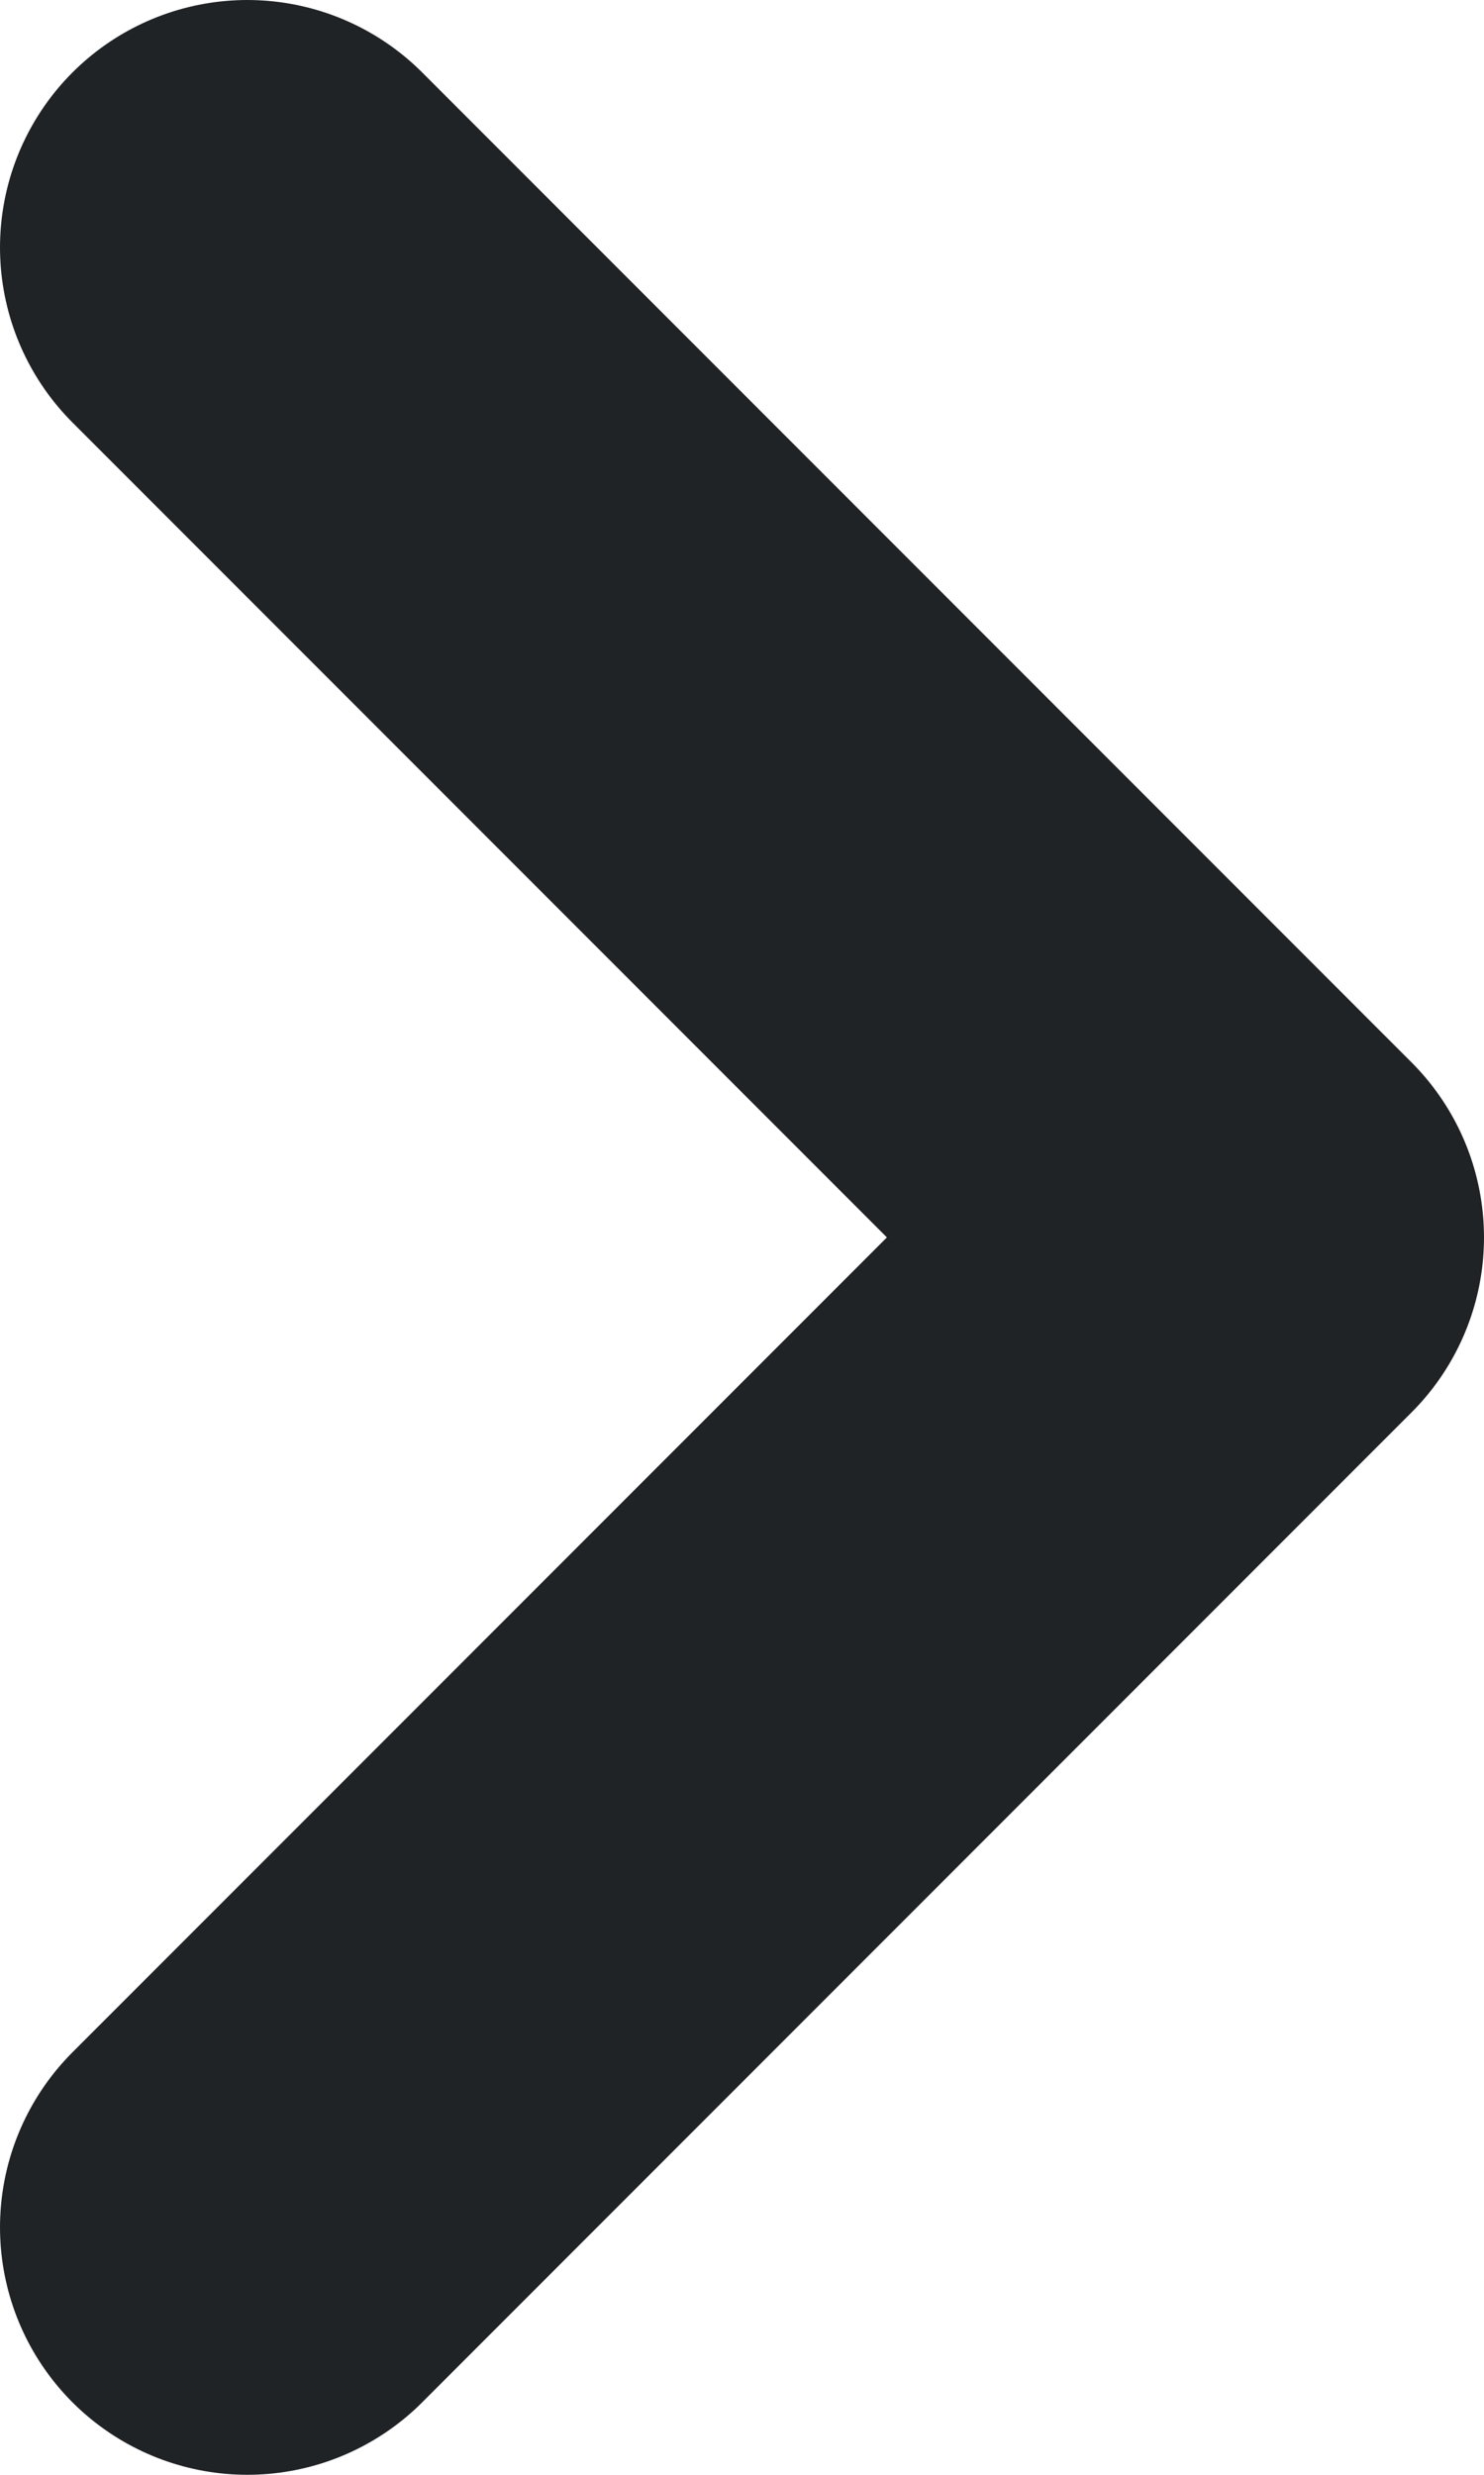 <svg xmlns="http://www.w3.org/2000/svg" width="6" height="10" viewBox="0 0 6 10">
    <g fill="none" fill-rule="evenodd" stroke-linecap="round" stroke-linejoin="round">
        <g stroke="#202326" stroke-width="2">
            <g>
                <g>
                    <g>
                        <path d="M8 14L12 10 16 14" transform="translate(-795 -3313) translate(506 3283) translate(269 12) translate(11 11) matrix(0 -1 -1 0 24 24)"/>
                    </g>
                </g>
            </g>
        </g>
    </g>
</svg>
